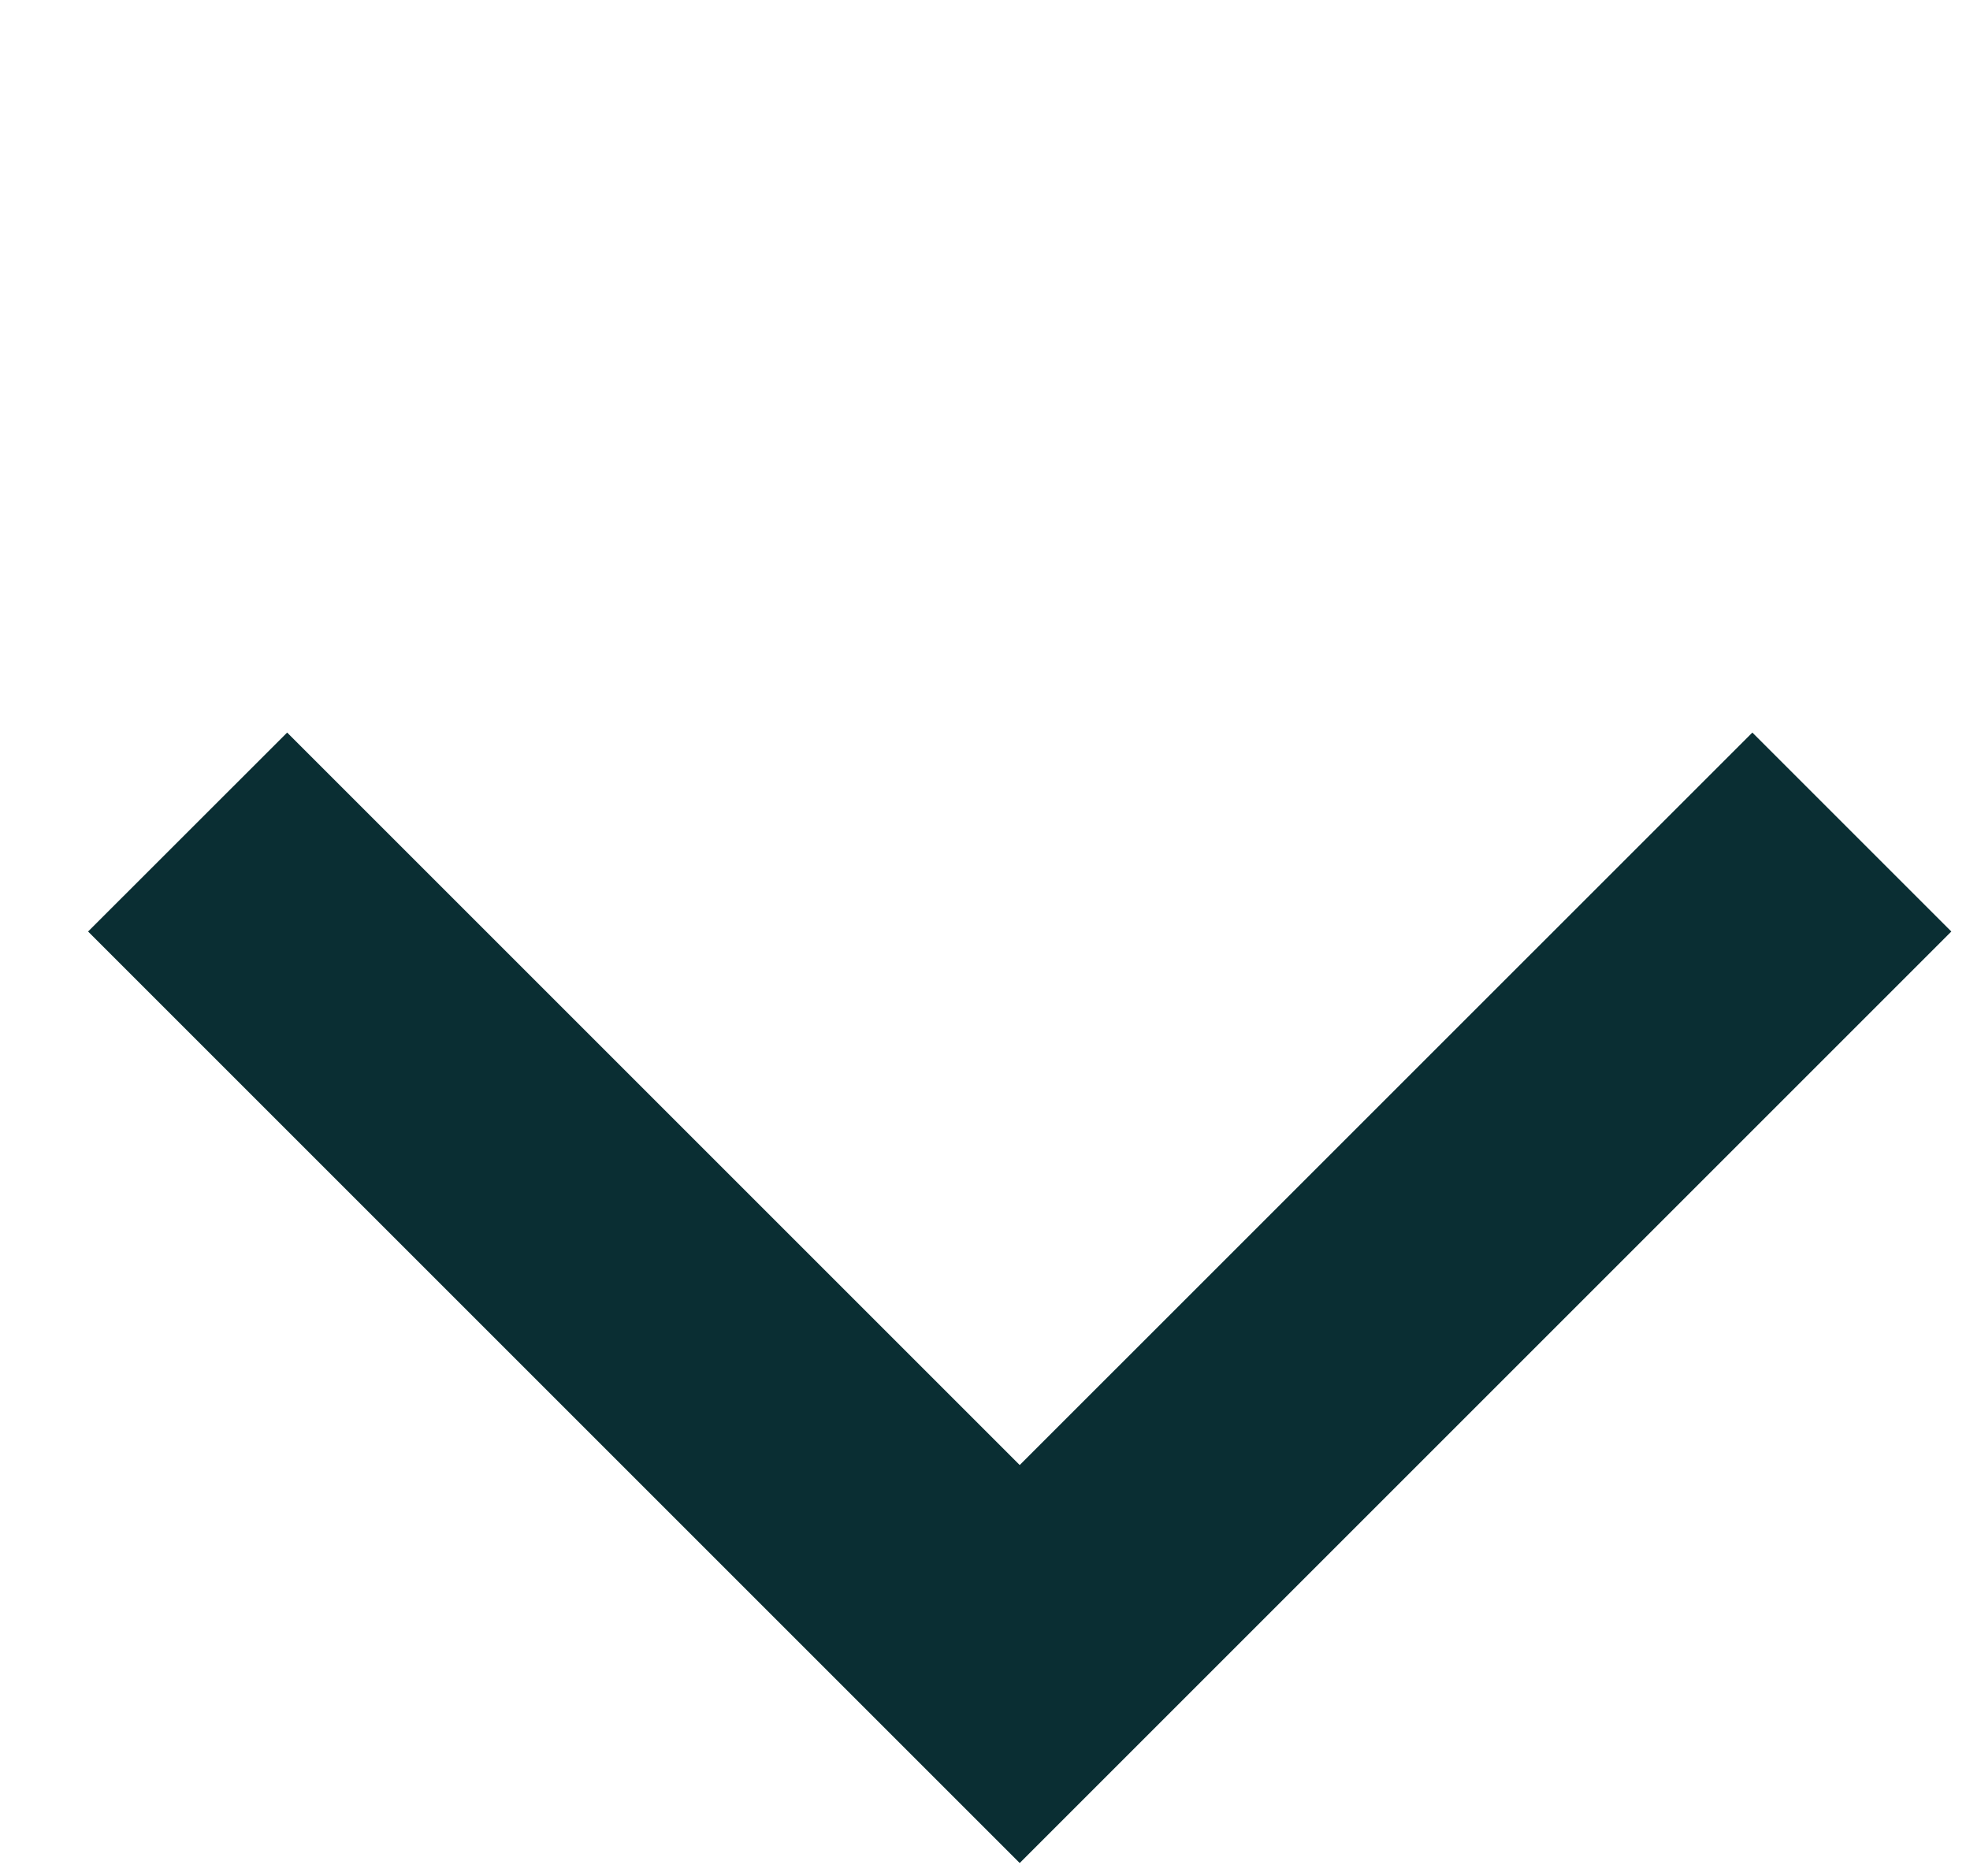 <svg width="21" height="20" viewBox="0 0 21 20" fill="none" xmlns="http://www.w3.org/2000/svg">
<path fill-rule="evenodd" clip-rule="evenodd" d="M10.87 19.862L0.939 9.931L3.061 7.81L10.87 15.619L18.68 7.81L20.801 9.931L10.87 19.862Z" fill="#0A2E33"/>
</svg>
